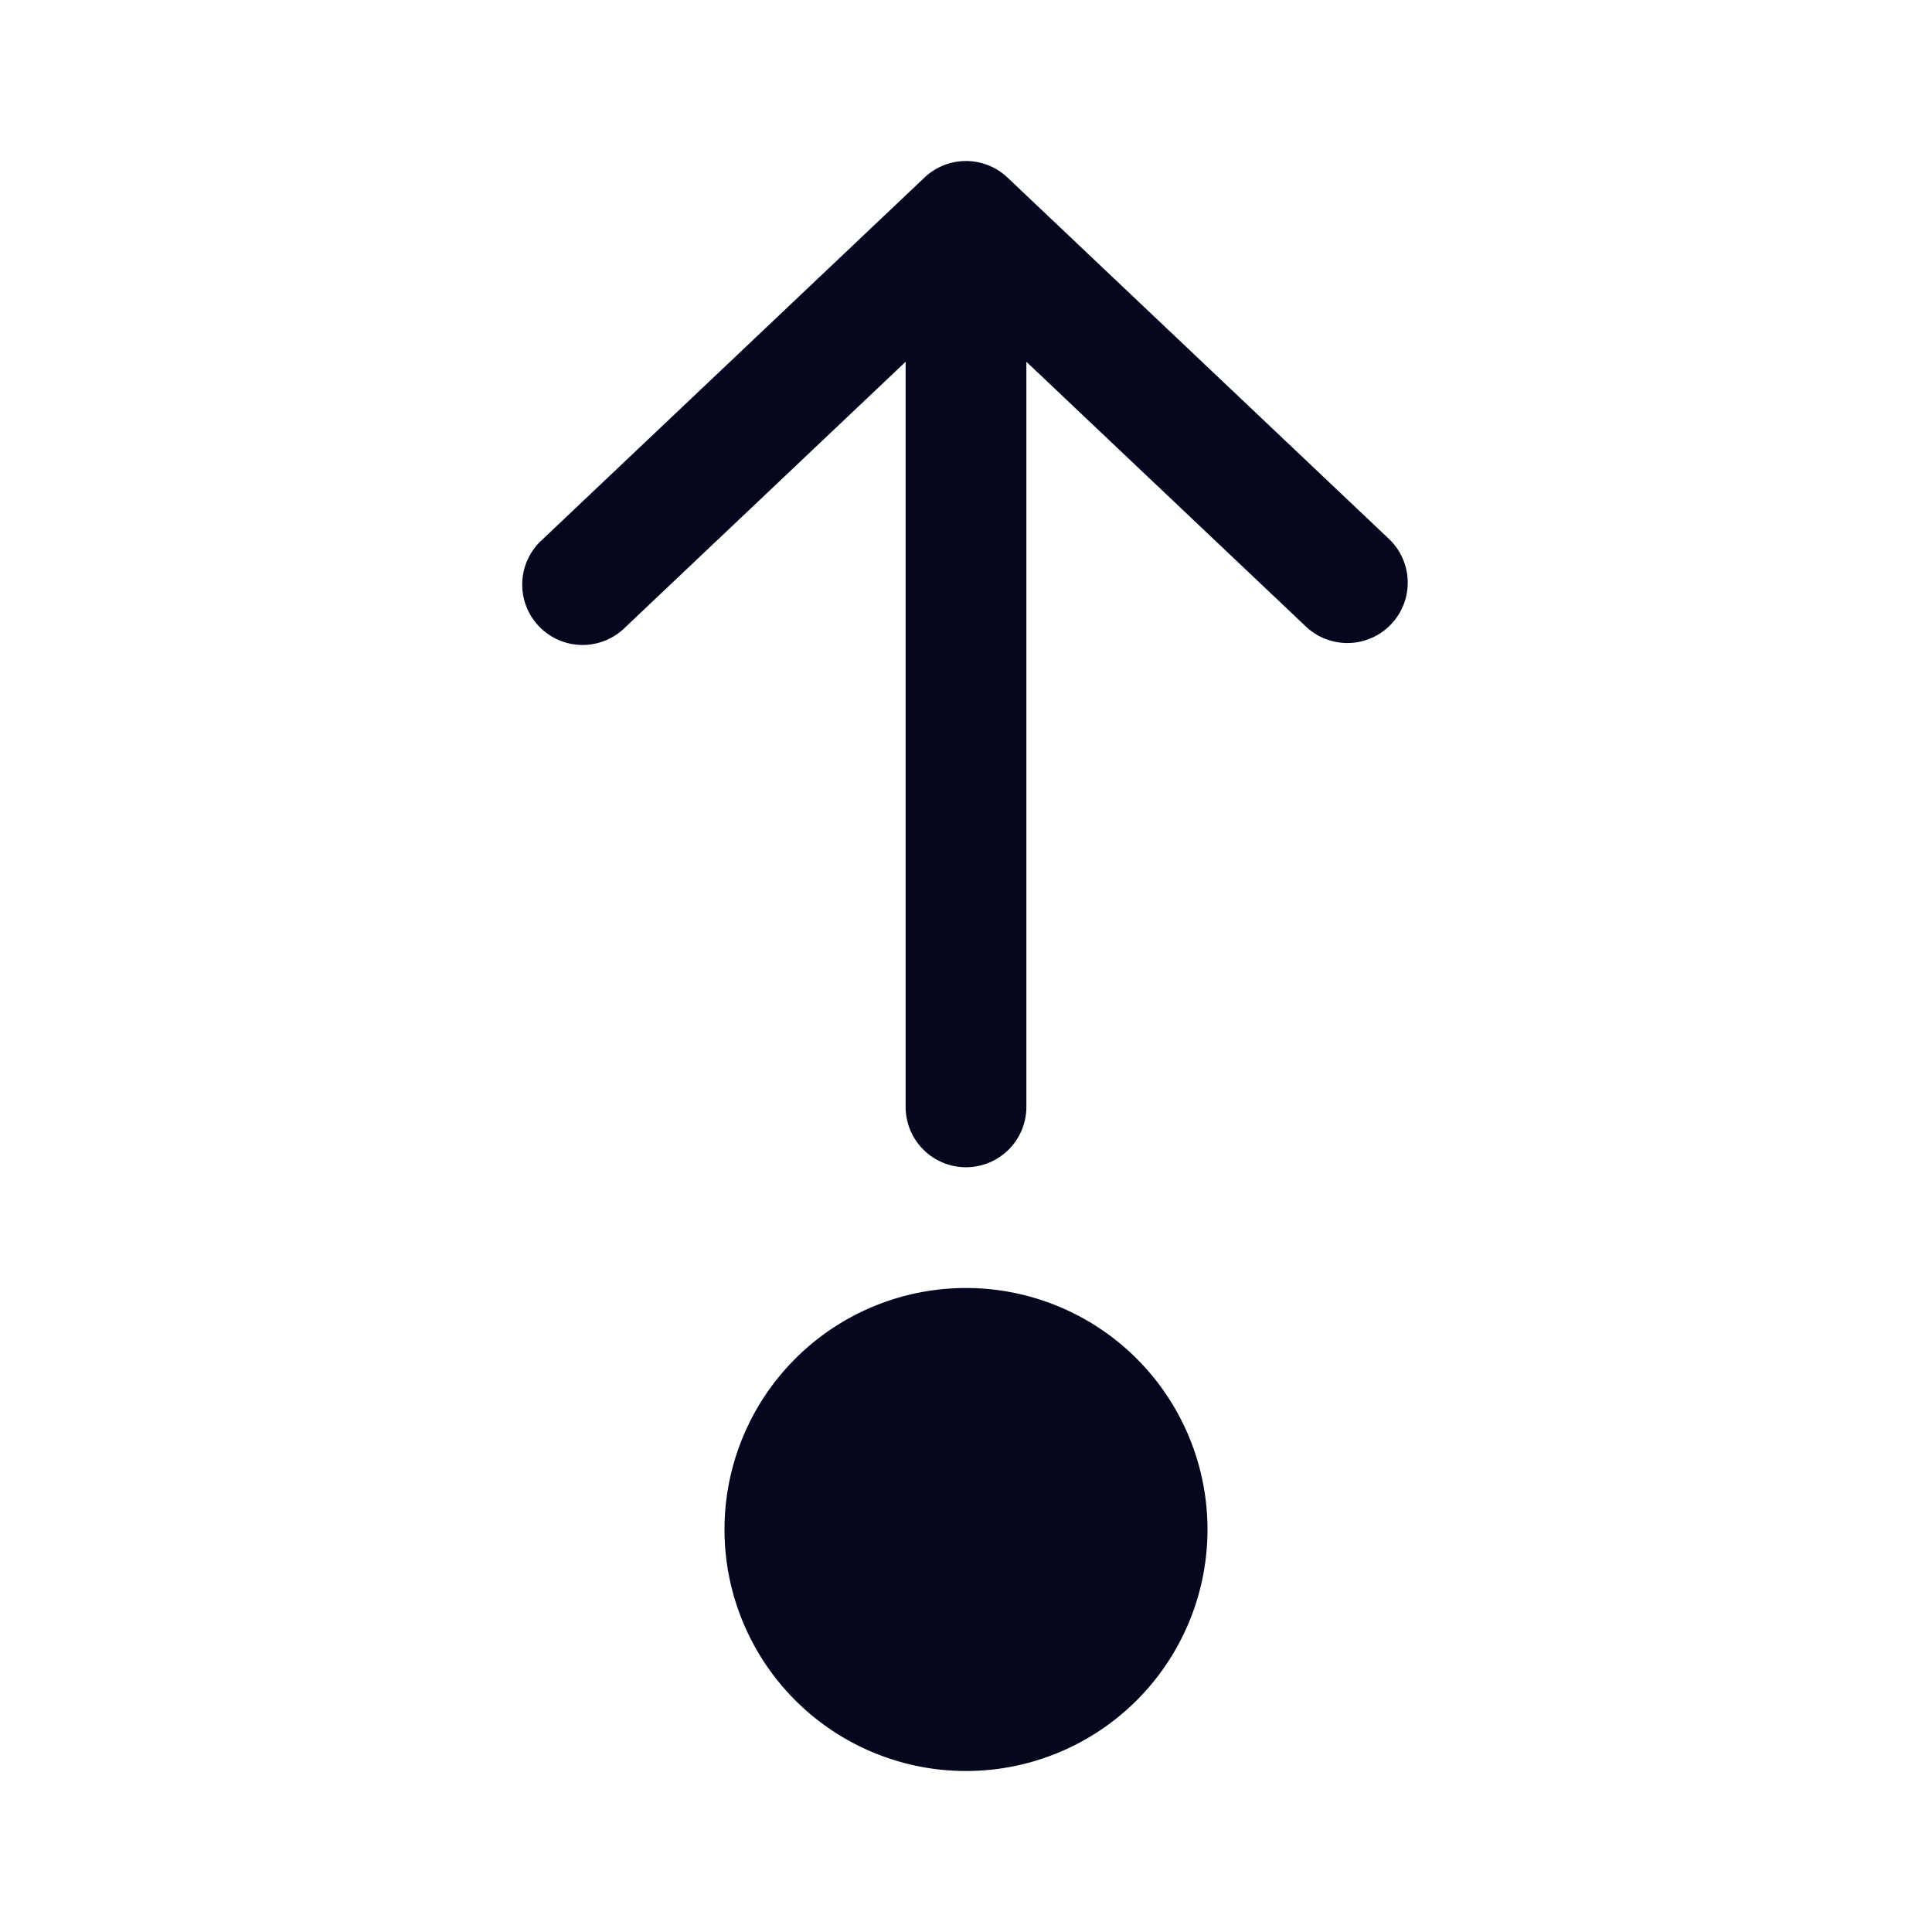<svg xmlns="http://www.w3.org/2000/svg" width="24" height="24" fill="none"><path fill="#04071E" d="M12.75 13.75a.75.75 0 0 1-1.5 0V4.494l-3.484 3.3a.75.75 0 1 1-1.032-1.088l4.75-4.5a.75.75 0 0 1 1.032 0l4.75 4.5a.75.75 0 0 1-1.032 1.088l-3.484-3.3zM15 19a3 3 0 1 1-6 0 3 3 0 0 1 6 0"/></svg>